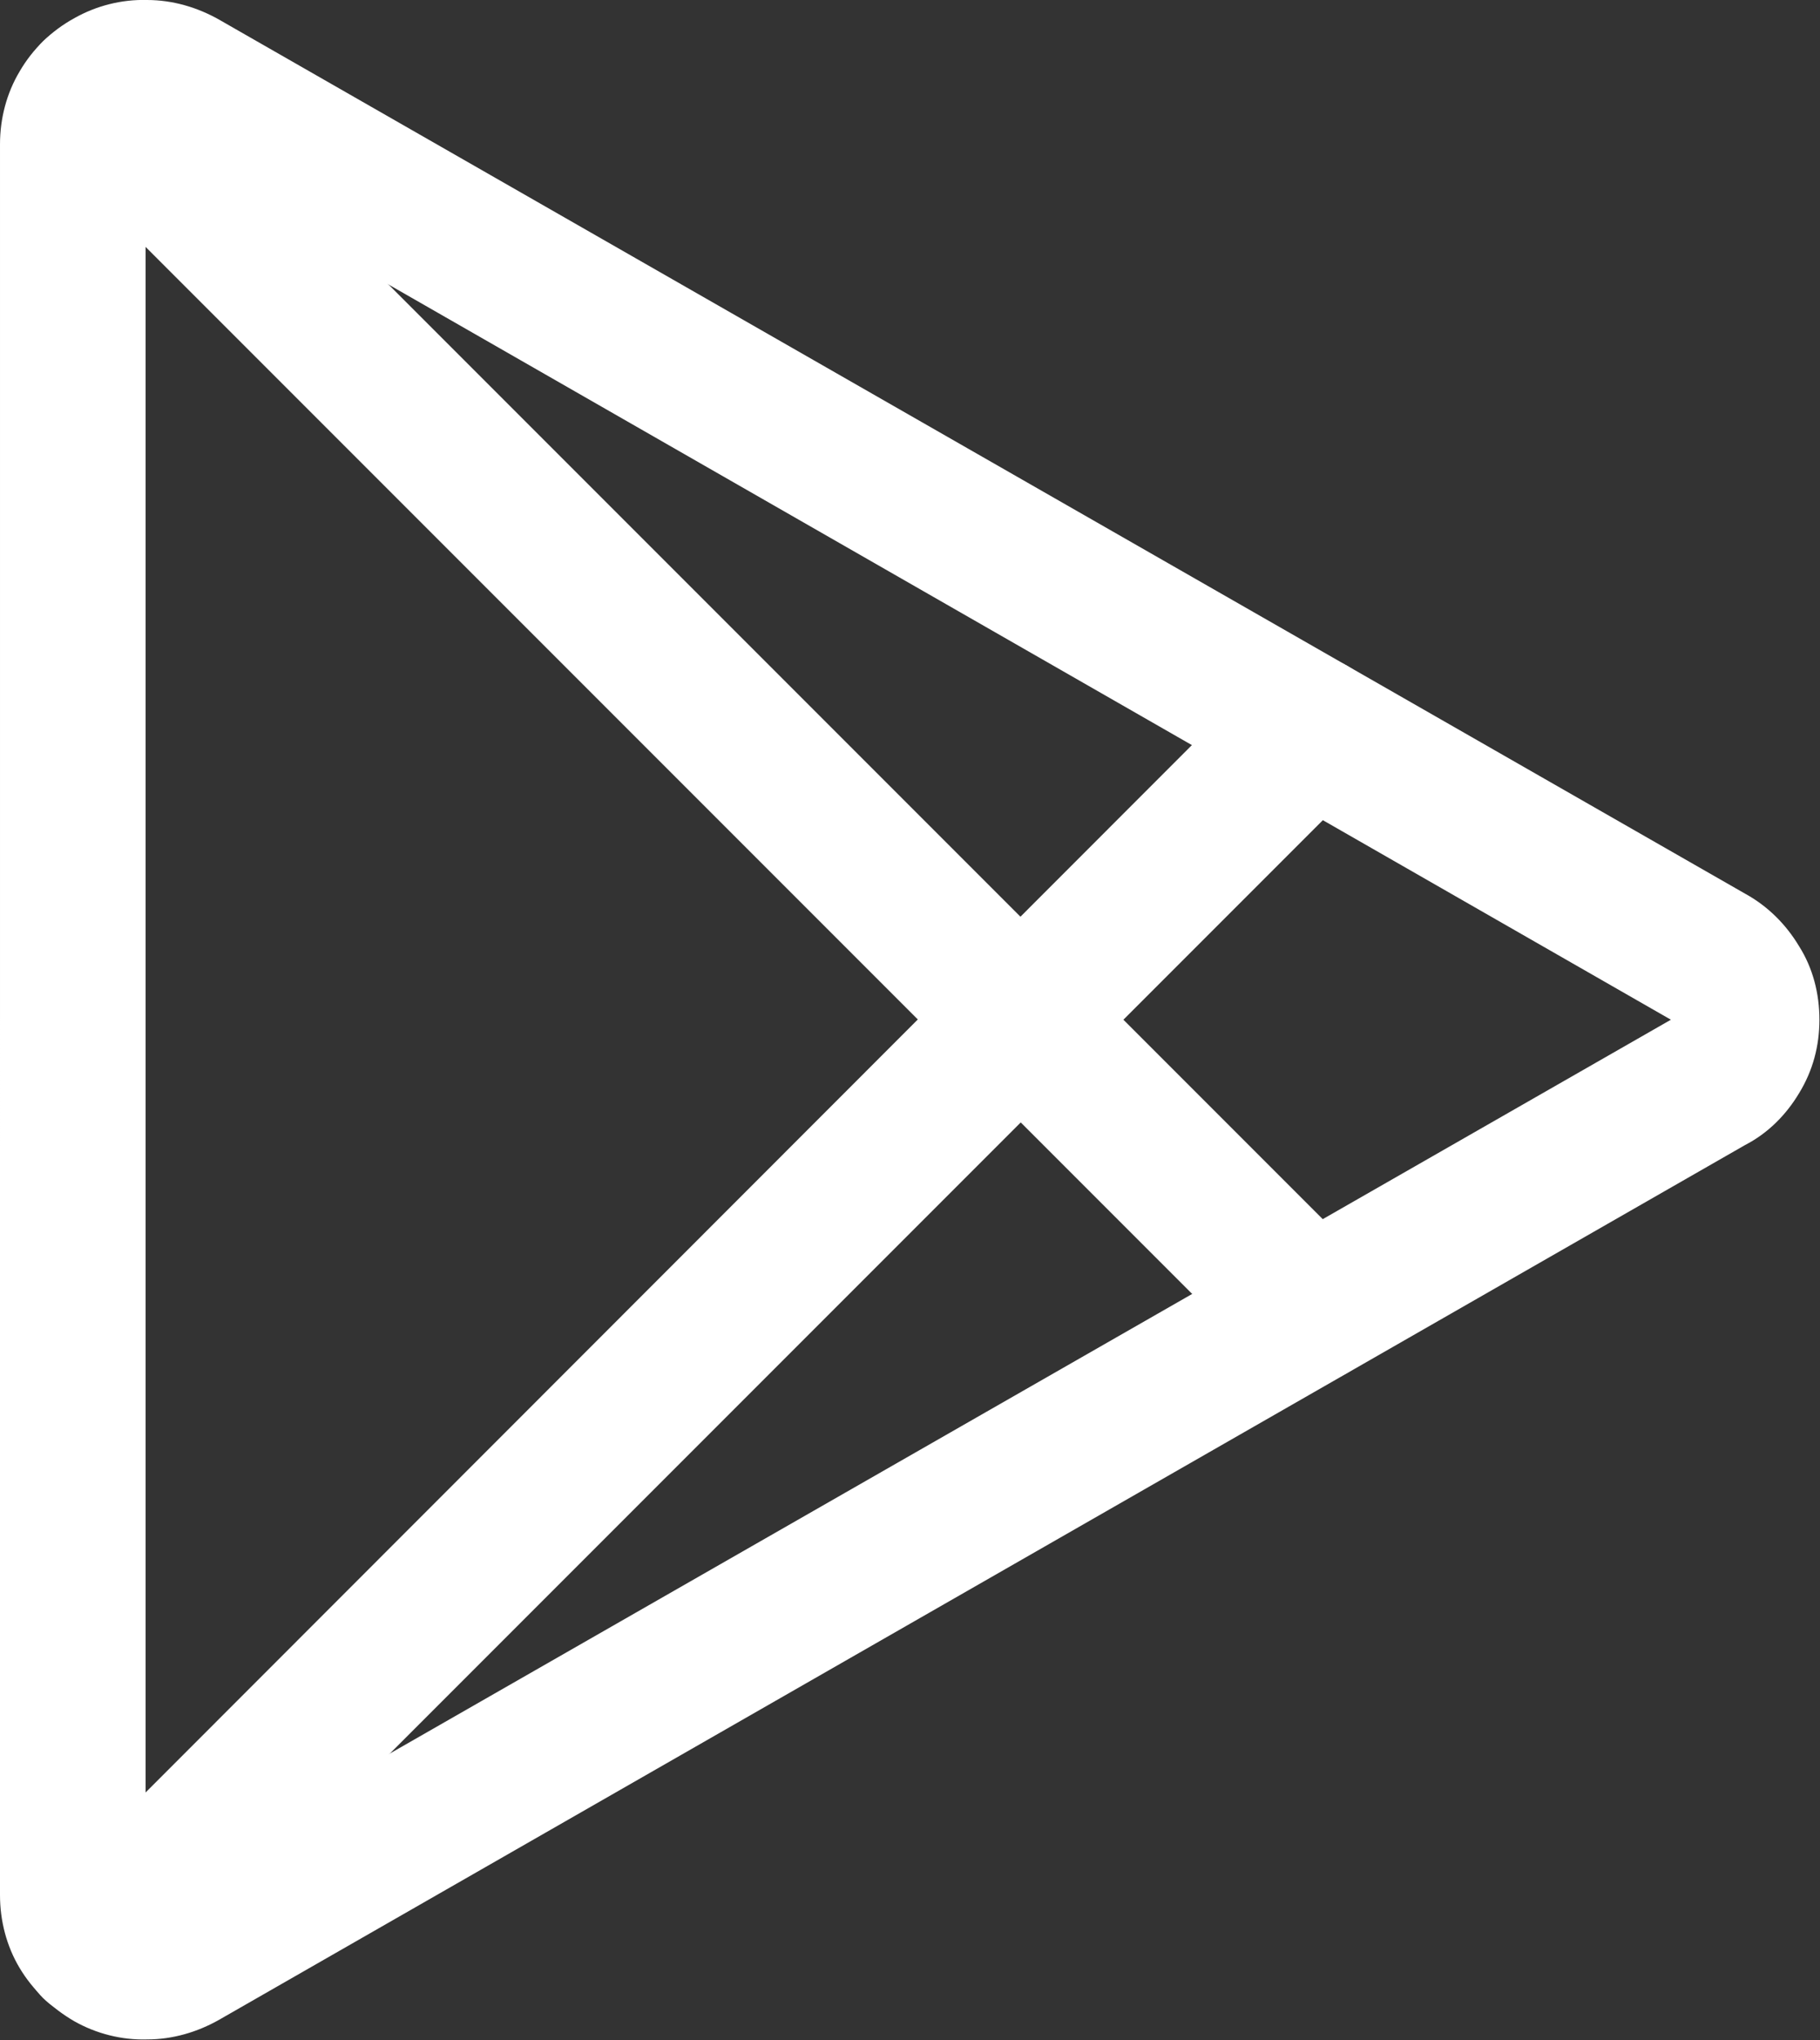 <svg width="24.998" height="28.008" viewBox="0 0 24.998 28.008" fill="none" xmlns="http://www.w3.org/2000/svg" xmlns:xlink="http://www.w3.org/1999/xlink">

	<rect x="0" y="0" width="24.998" height="28.008" fill="#333333" stroke="none"/>

	<defs/>
	<path id="Vector (Stroke)" d="M1.02 0.25C1.32 0.08 1.67 -0.01 2.02 0C2.37 0 2.71 0.1 3.01 0.27L23.97 12.27C24.28 12.44 24.53 12.69 24.71 12.99C24.9 13.29 24.99 13.64 24.99 14C24.99 14.36 24.9 14.7 24.71 15.01C24.53 15.31 24.28 15.56 23.97 15.72L3.01 27.73C2.71 27.9 2.37 28 2.02 28C1.67 28.01 1.32 27.92 1.02 27.75C0.71 27.57 0.45 27.32 0.27 27.02C0.09 26.72 0 26.37 6.1e-5 26.02L0 26.01L6.1e-5 1.98C0 1.63 0.09 1.28 0.27 0.98C0.45 0.67 0.71 0.42 1.02 0.25ZM22.95 14L2.01 2L2 2L2 26L2.01 25.99L22.95 14Z" fill="#FFFFFF" fill-opacity="1" fill-rule="evenodd"/>
	<path id="Vector (Stroke)" d="M0.59 0.57C0.98 0.18 1.61 0.18 2 0.57L18.71 17.28C19.11 17.67 19.11 18.3 18.71 18.69C18.32 19.08 17.69 19.08 17.3 18.69L0.59 1.98C0.2 1.59 0.2 0.96 0.59 0.57Z" fill="#FFFFFF" fill-opacity="1" fill-rule="evenodd"/>
	<path id="Vector (Stroke)" d="M18.71 9.3C19.11 9.7 19.11 10.33 18.71 10.72L2 27.43C1.61 27.82 0.98 27.82 0.59 27.43C0.2 27.04 0.2 26.41 0.59 26.02L17.3 9.3C17.69 8.91 18.32 8.91 18.71 9.3Z" fill="#FFFFFF" fill-opacity="1" fill-rule="evenodd"/>
</svg>
